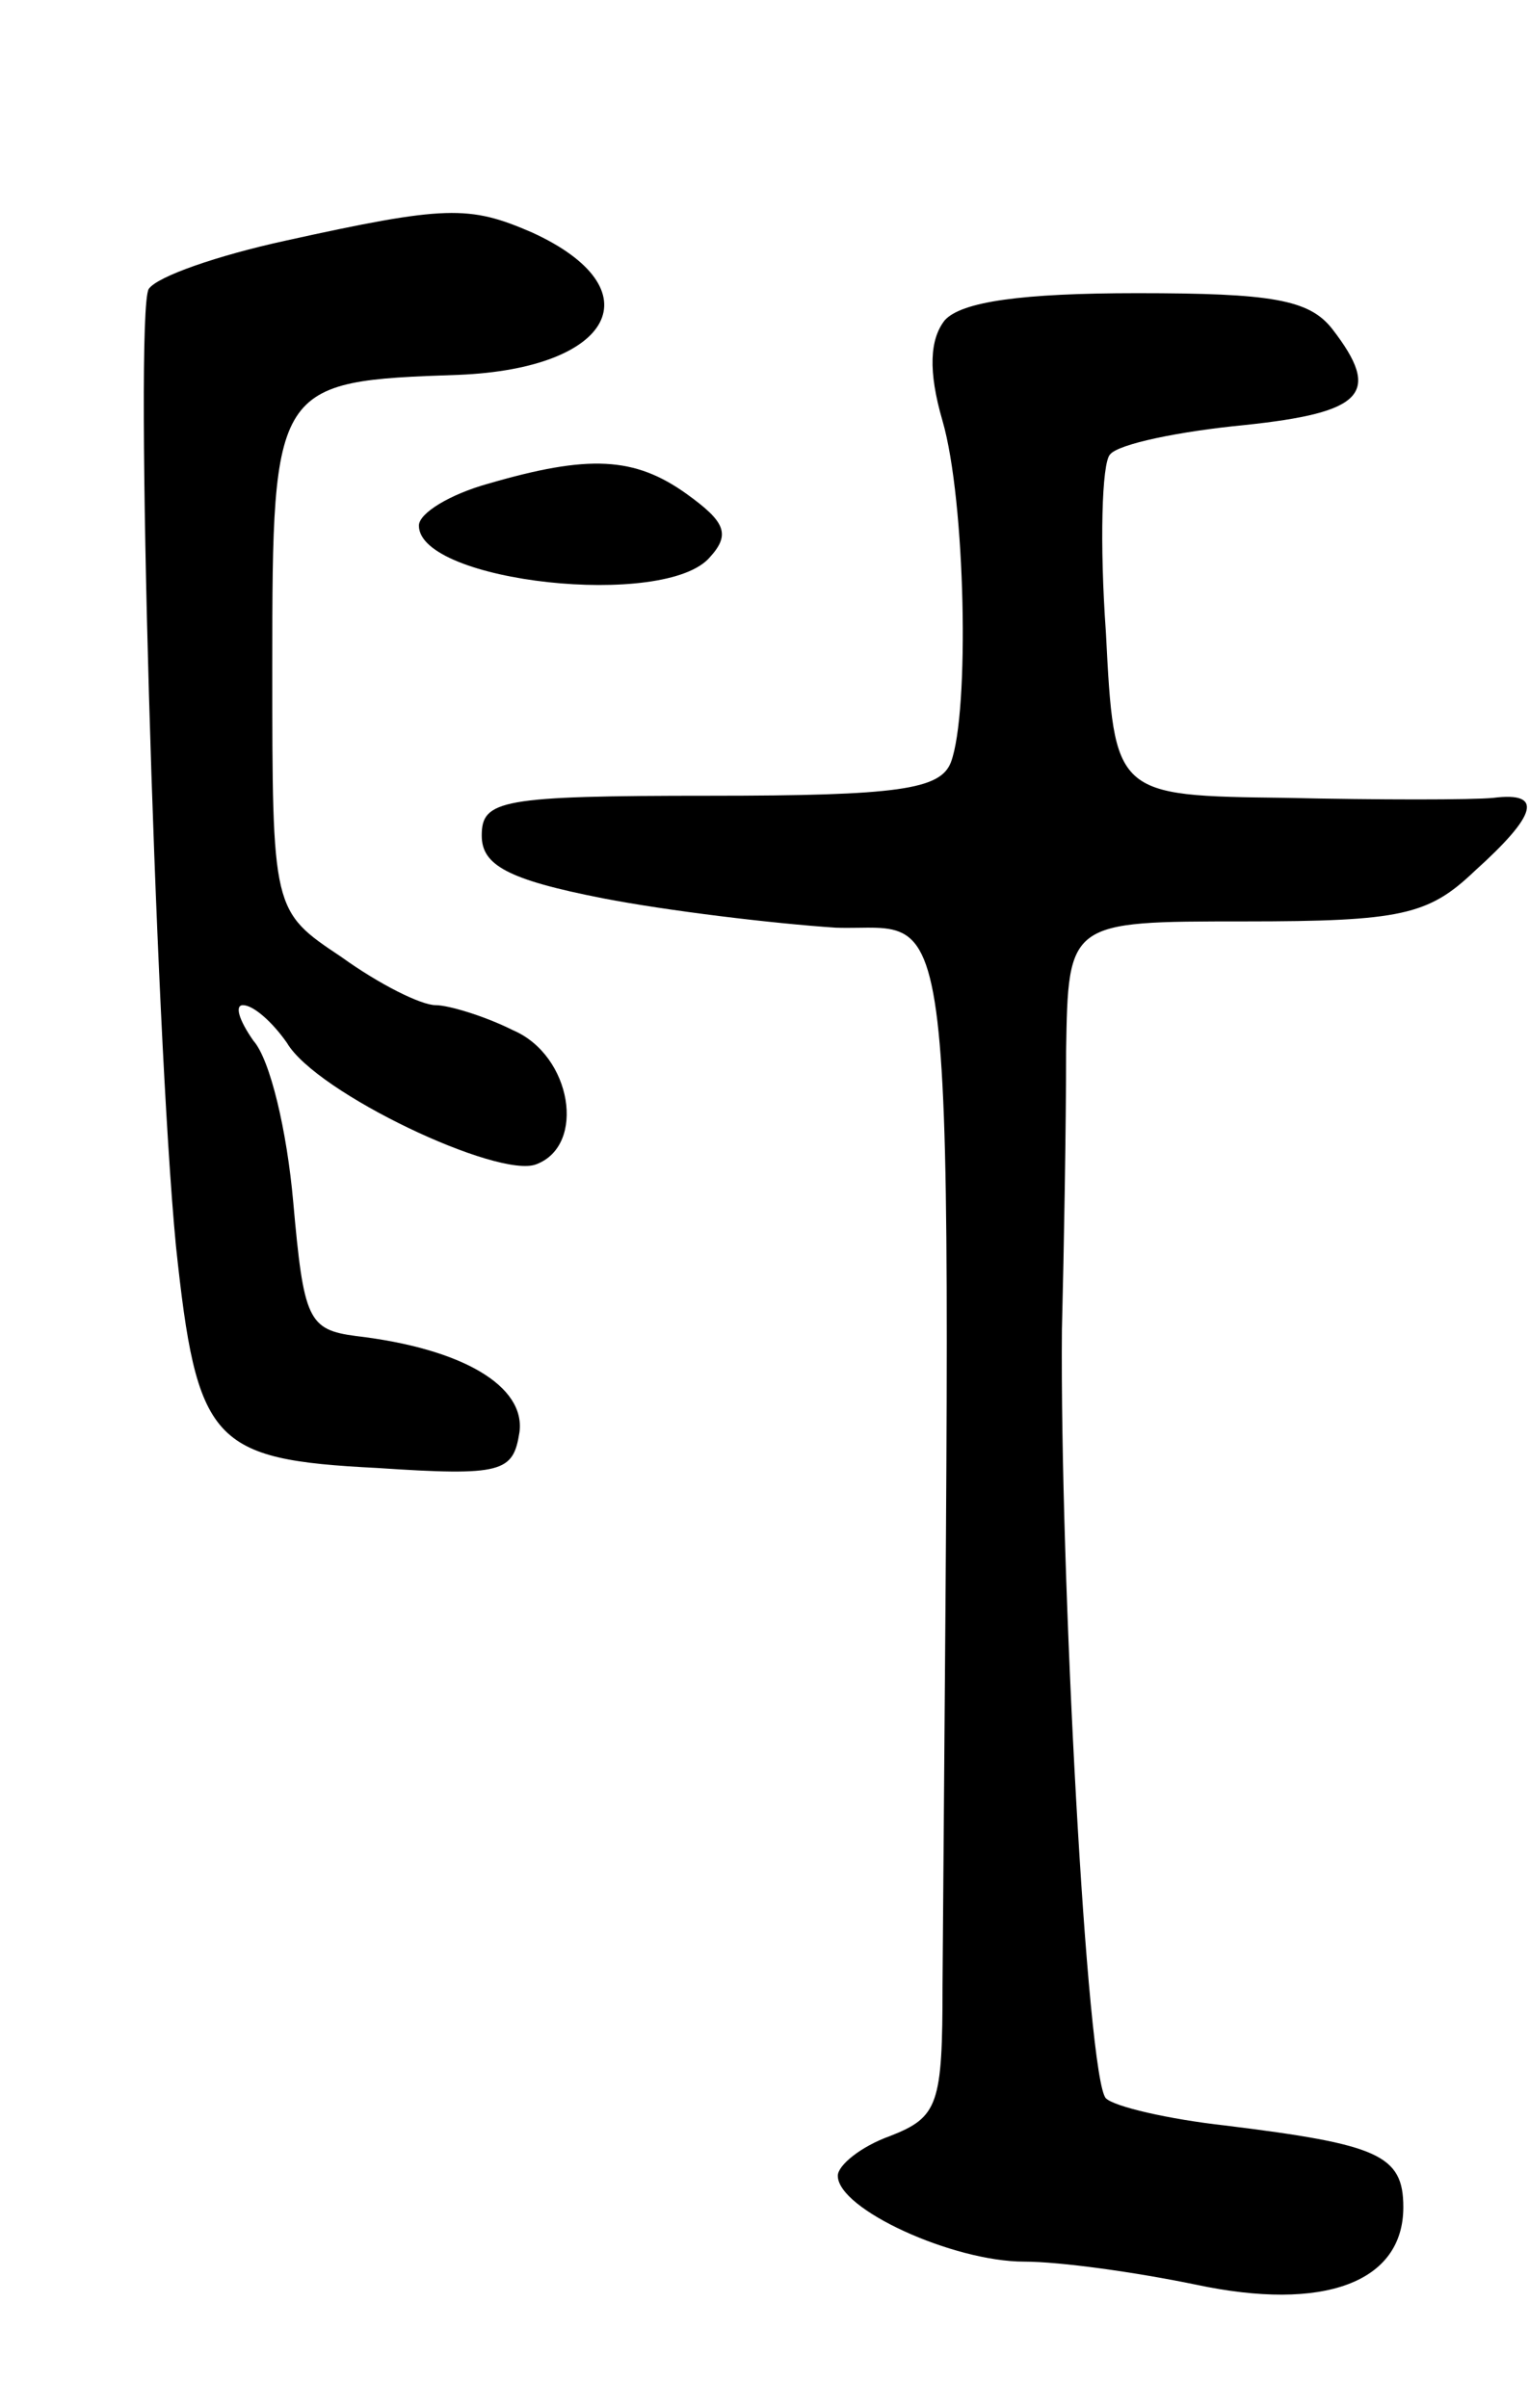 <svg version="1.0" xmlns="http://www.w3.org/2000/svg"
 width="73pt" height="115pt" viewBox="0 0 73 115"
 preserveAspectRatio="xMidYMid meet">
<g transform="translate(0,115) scale(0.1,-0.1)"
fill="#000000" stroke="none">
<path d="M136 1035 c-32 -7 -61 -17 -65 -23 -7 -12 3 -353 13 -457 10 -94 17
-102 96 -106 60 -4 65 -2 68 17 3 22 -27 40 -78 46 -23 3 -25 8 -30 64 -3 34
-11 68 -19 77 -7 10 -9 17 -5 17 5 0 14 -8 21 -18 14 -24 101 -65 119 -58 24
9 17 52 -11 64 -14 7 -31 12 -37 12 -7 0 -27 10 -45 23 -33 22 -33 22 -33 139
0 135 1 136 89 139 74 3 94 41 35 68 -30 13 -41 13 -118 -4z"/>
<path d="M451 997 c-7 -9 -8 -24 -1 -48 11 -38 13 -139 4 -163 -5 -13 -25 -16
-115 -16 -100 0 -109 -2 -109 -19 0 -14 12 -21 58 -30 31 -6 81 -12 111 -14
59 -2 55 37 51 -505 0 -57 -2 -63 -25 -72 -14 -5 -25 -14 -25 -19 0 -16 55
-41 89 -41 17 0 53 -5 82 -11 61 -13 99 1 99 37 0 25 -12 30 -85 39 -27 3 -53
9 -57 13 -9 9 -22 251 -21 367 1 39 2 98 2 133 1 62 1 62 85 62 75 0 88 3 110
24 30 27 33 38 9 35 -10 -1 -55 -1 -99 0 -82 1 -82 1 -86 79 -3 42 -2 81 2 85
4 5 33 11 64 14 57 6 66 15 42 46 -11 14 -29 17 -93 17 -55 0 -84 -4 -92 -13z"/>
<path d="M233 919 c-18 -5 -33 -14 -33 -20 0 -27 118 -40 139 -15 10 11 7 17
-11 30 -25 18 -47 19 -95 5z"/>
</g>
</svg>
